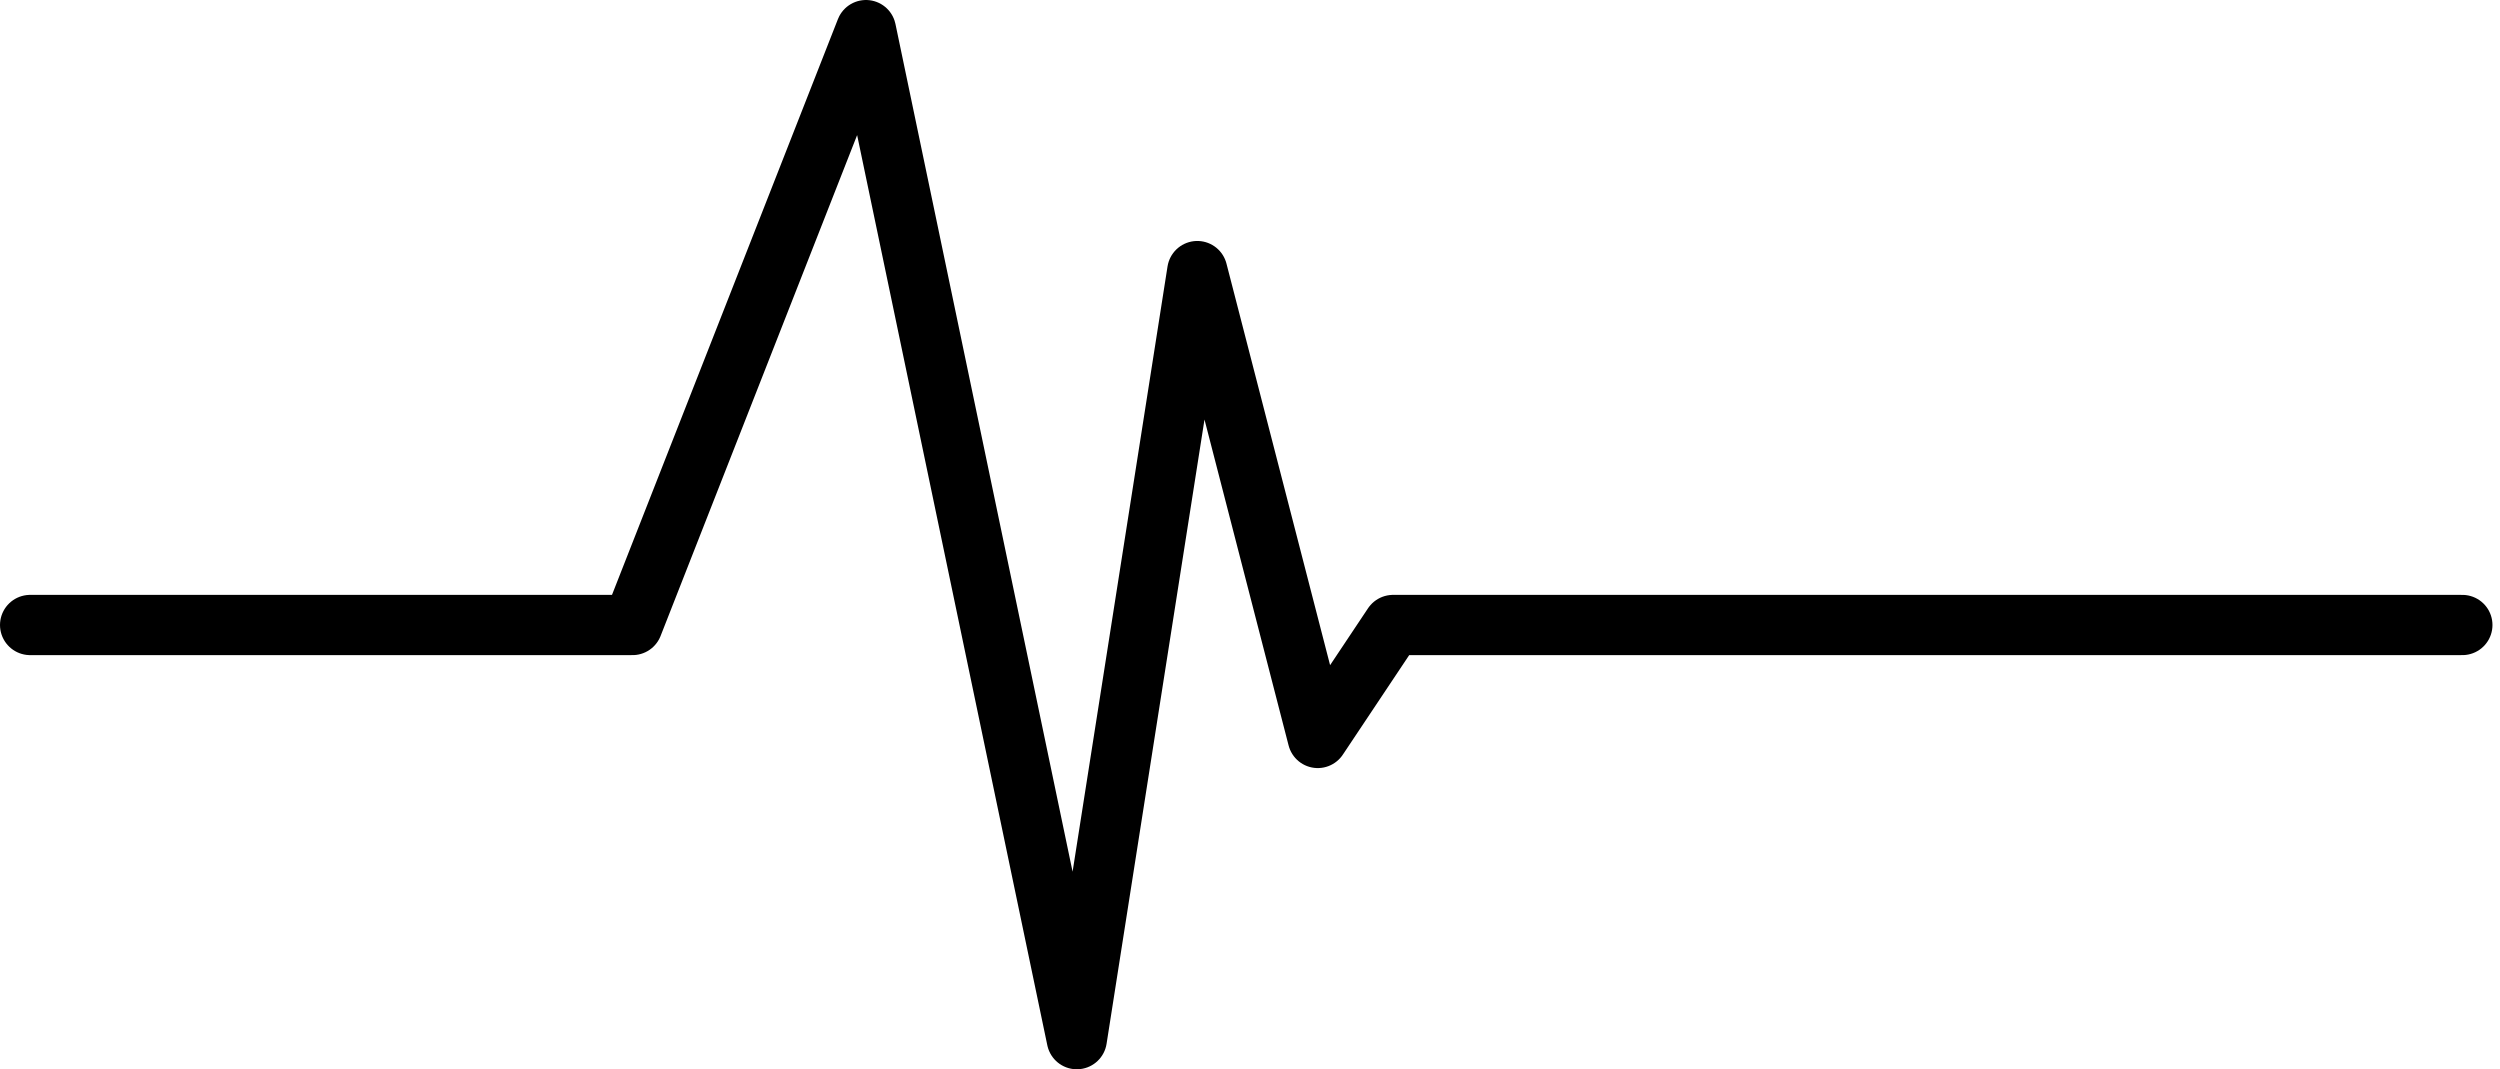 <svg width="166" height="71" viewBox="0 0 166 71" fill="none" xmlns="http://www.w3.org/2000/svg">
<path d="M2 41.5H42L57.5 2L71.5 69L79.5 18L87.5 49L92.5 41.5H163.5" stroke="black" stroke-width="4" stroke-linecap="round" stroke-linejoin="round"/>
</svg>
